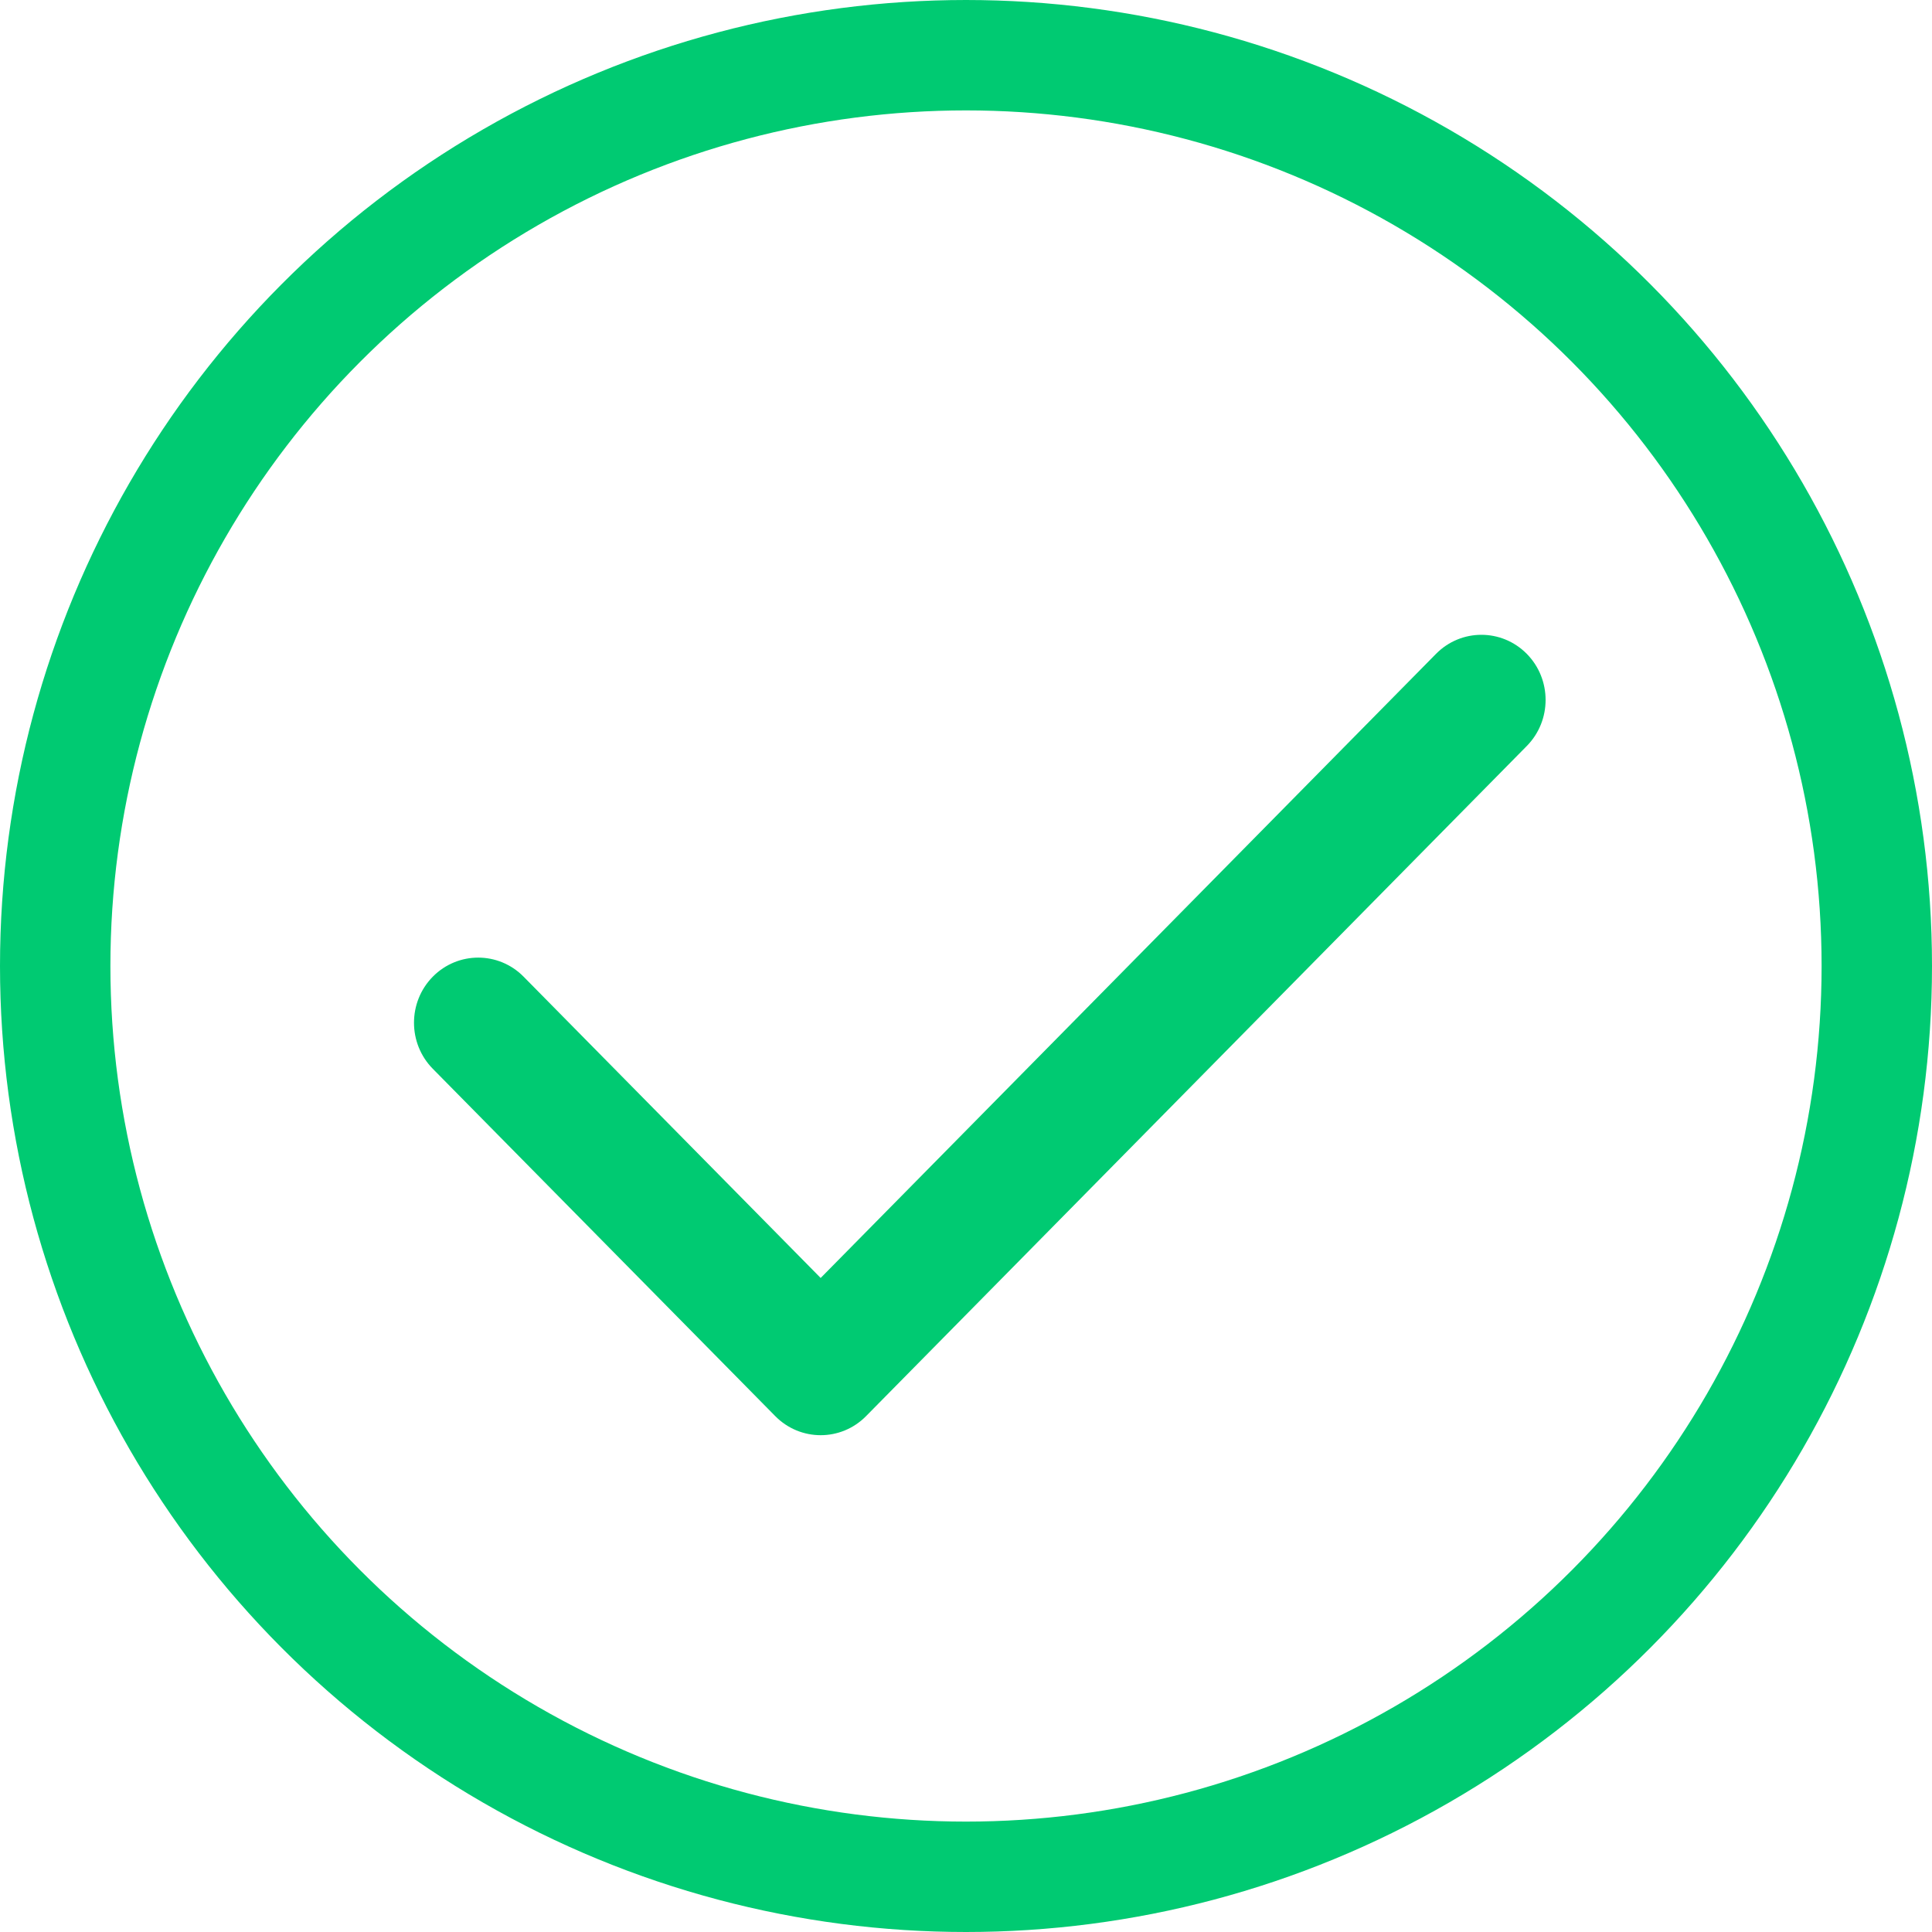 <svg width="70" height="70" viewBox="0 0 70 70" fill="none" xmlns="http://www.w3.org/2000/svg">
<path fill-rule="evenodd" clip-rule="evenodd" d="M31.379 51.309L29.734 49.64L28.089 51.309C28.998 52.23 30.471 52.23 31.379 51.309ZM29.734 46.303L18.971 35.387C18.063 34.466 16.59 34.466 15.681 35.387C14.773 36.309 14.773 37.803 15.681 38.724L28.089 51.309L29.734 49.64C31.379 51.309 31.379 51.309 31.379 51.309L55.319 27.028C56.227 26.107 56.227 24.613 55.319 23.691C54.41 22.77 52.937 22.77 52.029 23.691L29.734 46.303Z" fill="#00CA72"/>
<circle cx="35" cy="35" r="33" stroke="#00CA72" stroke-width="4"/>
</svg>

